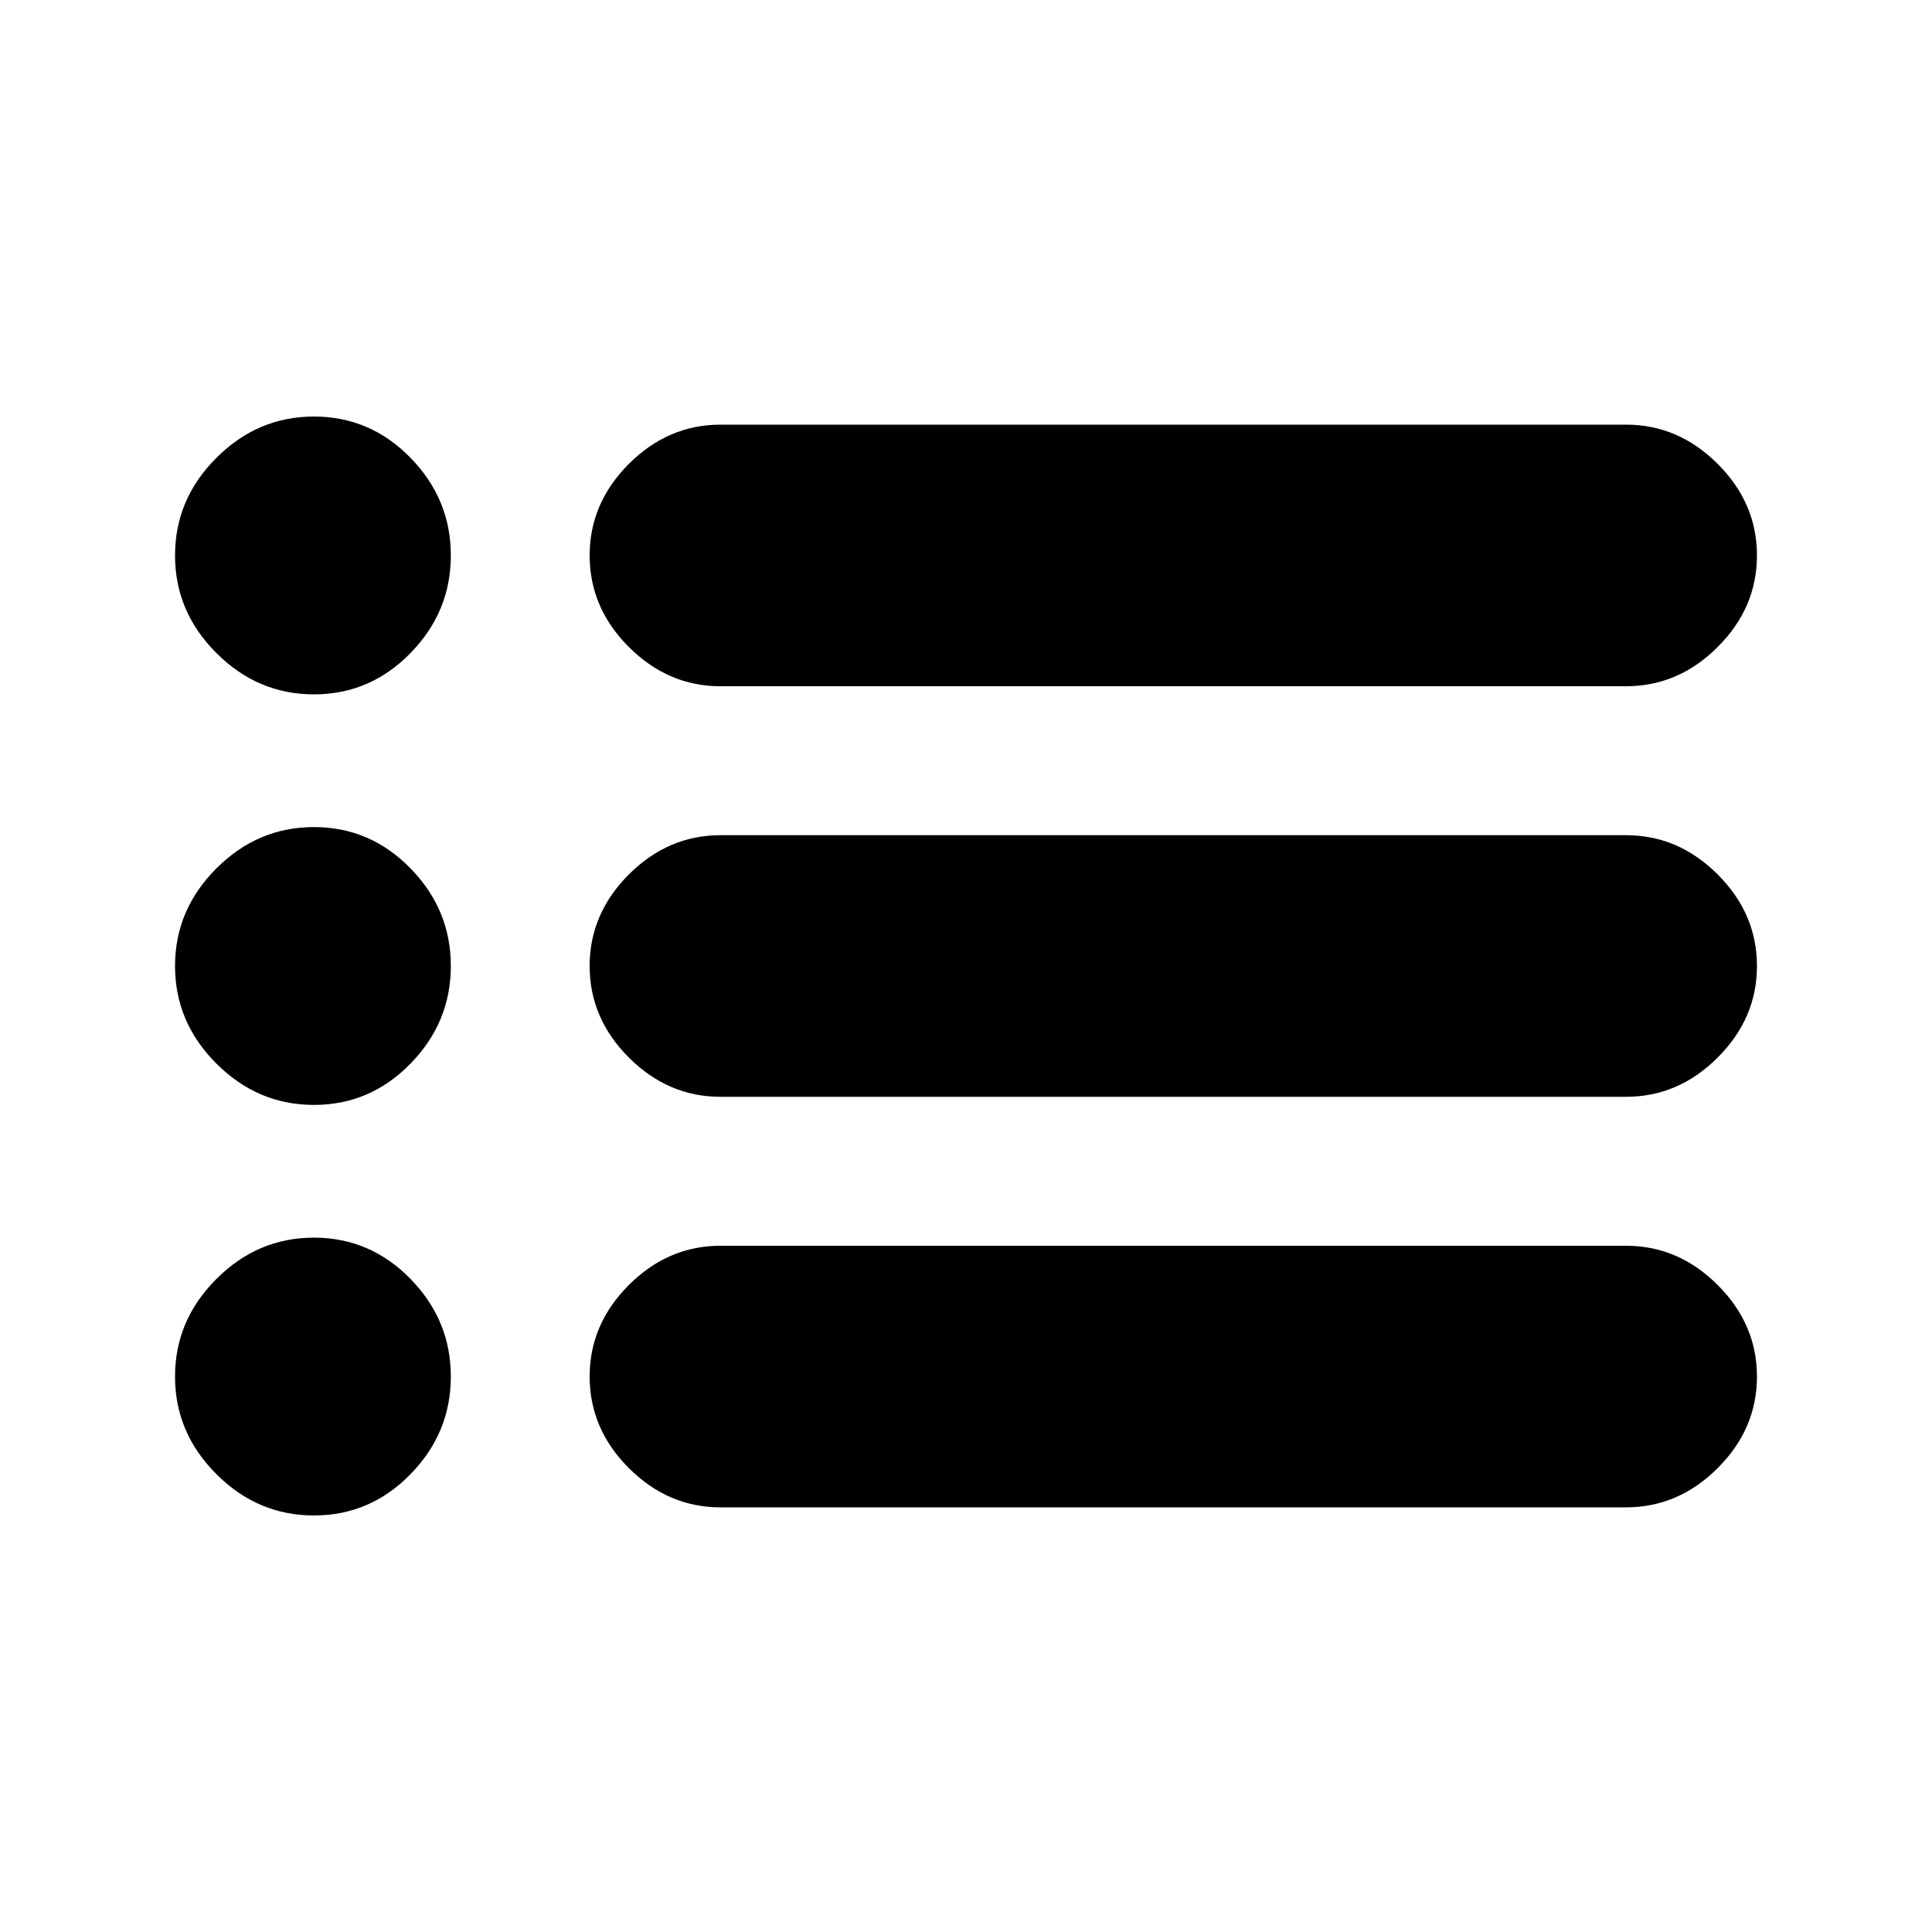 <svg xmlns="http://www.w3.org/2000/svg" height="20" width="20"><path d="M7.458 7.104q-.541 0-.948-.406-.406-.406-.406-.948 0-.542.406-.948.407-.406.948-.406h9.375q.542 0 .948.406.407.406.407.948 0 .542-.407.948-.406.406-.948.406Zm0 4.25q-.541 0-.948-.406-.406-.406-.406-.948 0-.542.406-.948.407-.406.948-.406h9.375q.542 0 .948.406.407.406.407.948 0 .542-.407.948-.406.406-.948.406Zm0 4.25q-.541 0-.948-.406-.406-.406-.406-.948 0-.542.406-.948.407-.406.948-.406h9.375q.542 0 .948.406.407.406.407.948 0 .542-.407.948-.406.406-.948.406ZM3.25 7.188q-.583 0-1.01-.428-.428-.427-.428-1.01t.428-1.01q.427-.428 1.01-.428t1 .428q.417.427.417 1.01T4.25 6.76q-.417.428-1 .428Zm0 4.25q-.583 0-1.01-.428-.428-.427-.428-1.01t.428-1.01q.427-.428 1.01-.428t1 .428q.417.427.417 1.01t-.417 1.01q-.417.428-1 .428Zm0 4.25q-.583 0-1.01-.428-.428-.427-.428-1.01t.428-1.01q.427-.428 1.01-.428t1 .428q.417.427.417 1.01t-.417 1.01q-.417.428-1 .428Z"/></svg>